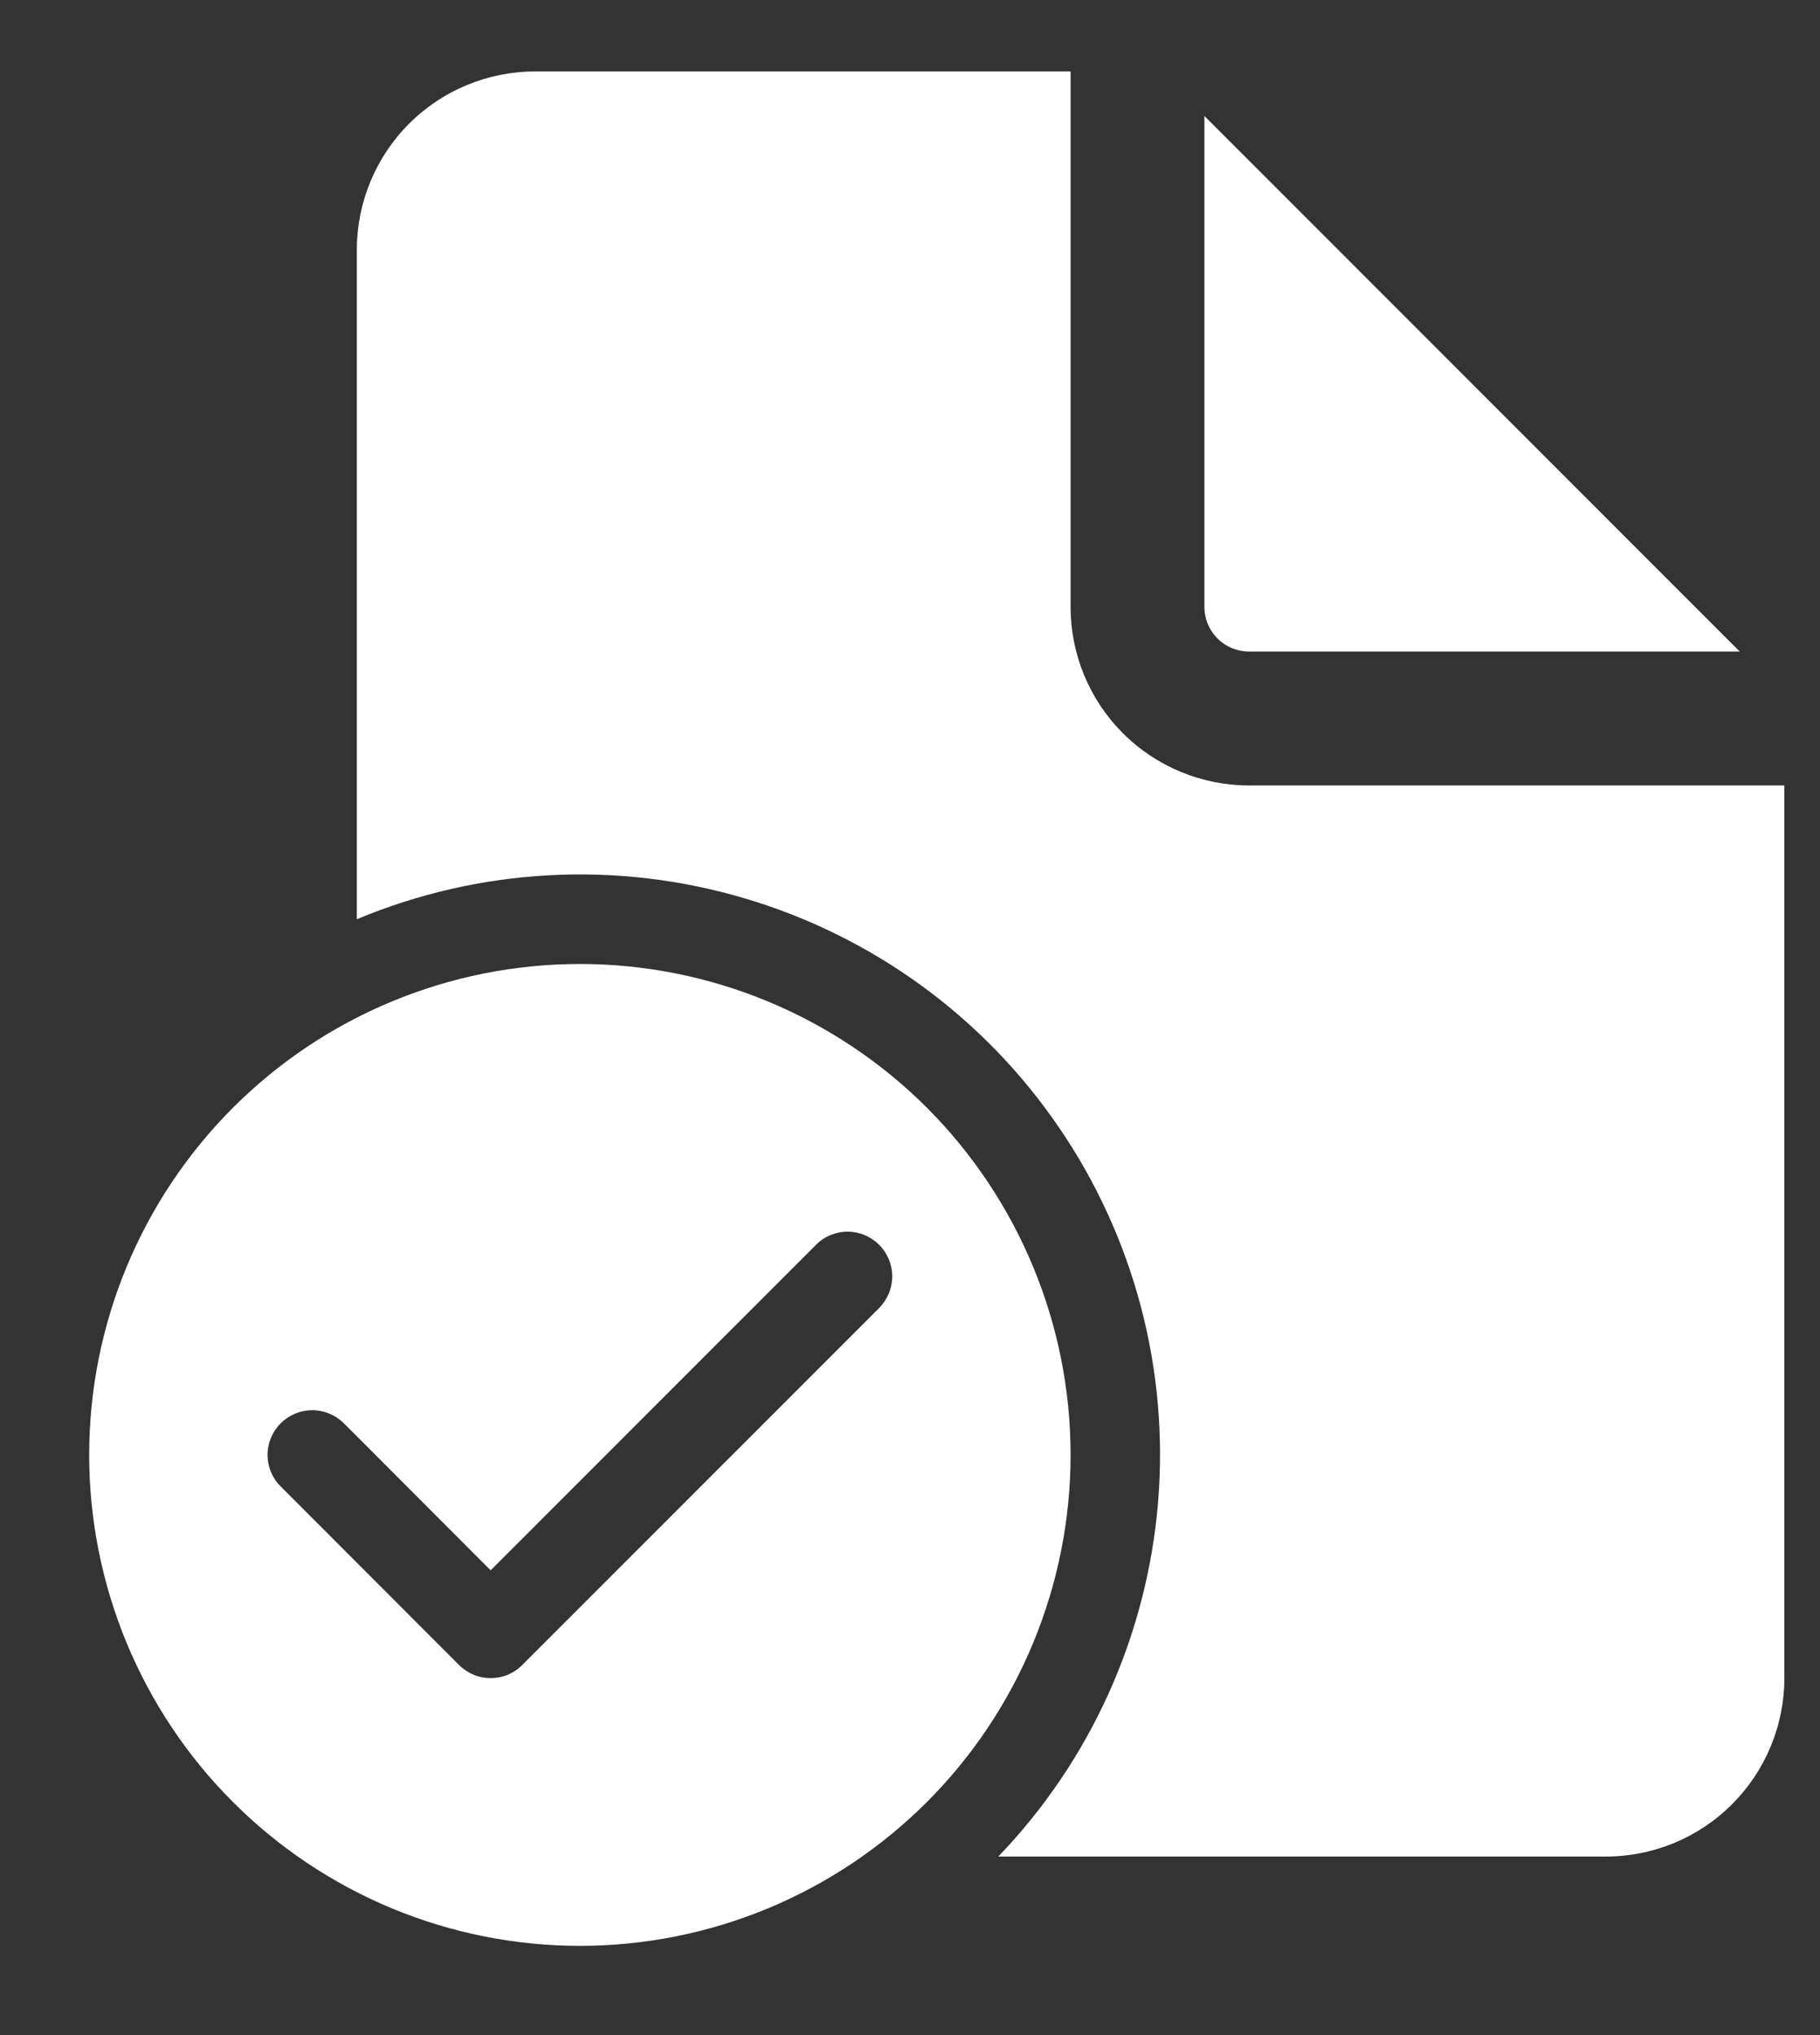 <svg width="17" height="19" viewBox="0 0 17 19" fill="none" xmlns="http://www.w3.org/2000/svg">
<rect x="0" y="0" width="17" height="19" fill="#333333" stroke="none"/>
<path d="M10 0.667V5.667C10 6.109 10.176 6.533 10.488 6.845C10.801 7.158 11.225 7.333 11.667 7.333H16.667V15.667C16.667 16.109 16.491 16.533 16.178 16.845C15.866 17.158 15.442 17.333 15 17.333H9.325C10.188 16.435 10.714 15.268 10.817 14.027C10.92 12.786 10.592 11.548 9.888 10.521C9.185 9.493 8.149 8.74 6.955 8.387C5.761 8.033 4.482 8.102 3.333 8.582V2.333C3.333 1.891 3.509 1.467 3.821 1.155C4.134 0.842 4.558 0.667 5 0.667H10ZM11.25 1.083V5.667C11.25 5.777 11.294 5.883 11.372 5.961C11.45 6.039 11.556 6.083 11.667 6.083H16.25L11.25 1.083ZM10 13.583C10 14.185 9.881 14.781 9.651 15.337C9.421 15.893 9.083 16.399 8.658 16.824C8.232 17.25 7.727 17.587 7.171 17.818C6.615 18.048 6.019 18.167 5.417 18.167C4.815 18.167 4.219 18.048 3.663 17.818C3.107 17.587 2.601 17.25 2.176 16.824C1.75 16.399 1.413 15.893 1.182 15.337C0.952 14.781 0.833 14.185 0.833 13.583C0.833 12.368 1.316 11.202 2.176 10.342C3.035 9.483 4.201 9 5.417 9C6.632 9 7.798 9.483 8.658 10.342C9.517 11.202 10 12.368 10 13.583ZM8.212 11.622C8.173 11.583 8.127 11.552 8.076 11.531C8.026 11.51 7.971 11.499 7.917 11.499C7.862 11.499 7.808 11.51 7.757 11.531C7.706 11.552 7.66 11.583 7.622 11.622L4.583 14.661L3.212 13.288C3.133 13.21 3.027 13.166 2.917 13.166C2.806 13.166 2.7 13.21 2.622 13.288C2.543 13.367 2.499 13.473 2.499 13.583C2.499 13.694 2.543 13.8 2.622 13.878L4.288 15.545C4.327 15.584 4.373 15.614 4.424 15.636C4.474 15.657 4.529 15.667 4.583 15.667C4.638 15.667 4.692 15.657 4.743 15.636C4.794 15.614 4.84 15.584 4.878 15.545L8.212 12.212C8.25 12.173 8.281 12.127 8.302 12.076C8.323 12.026 8.334 11.971 8.334 11.917C8.334 11.862 8.323 11.808 8.302 11.757C8.281 11.706 8.25 11.66 8.212 11.622Z" fill="white"/>
</svg>
